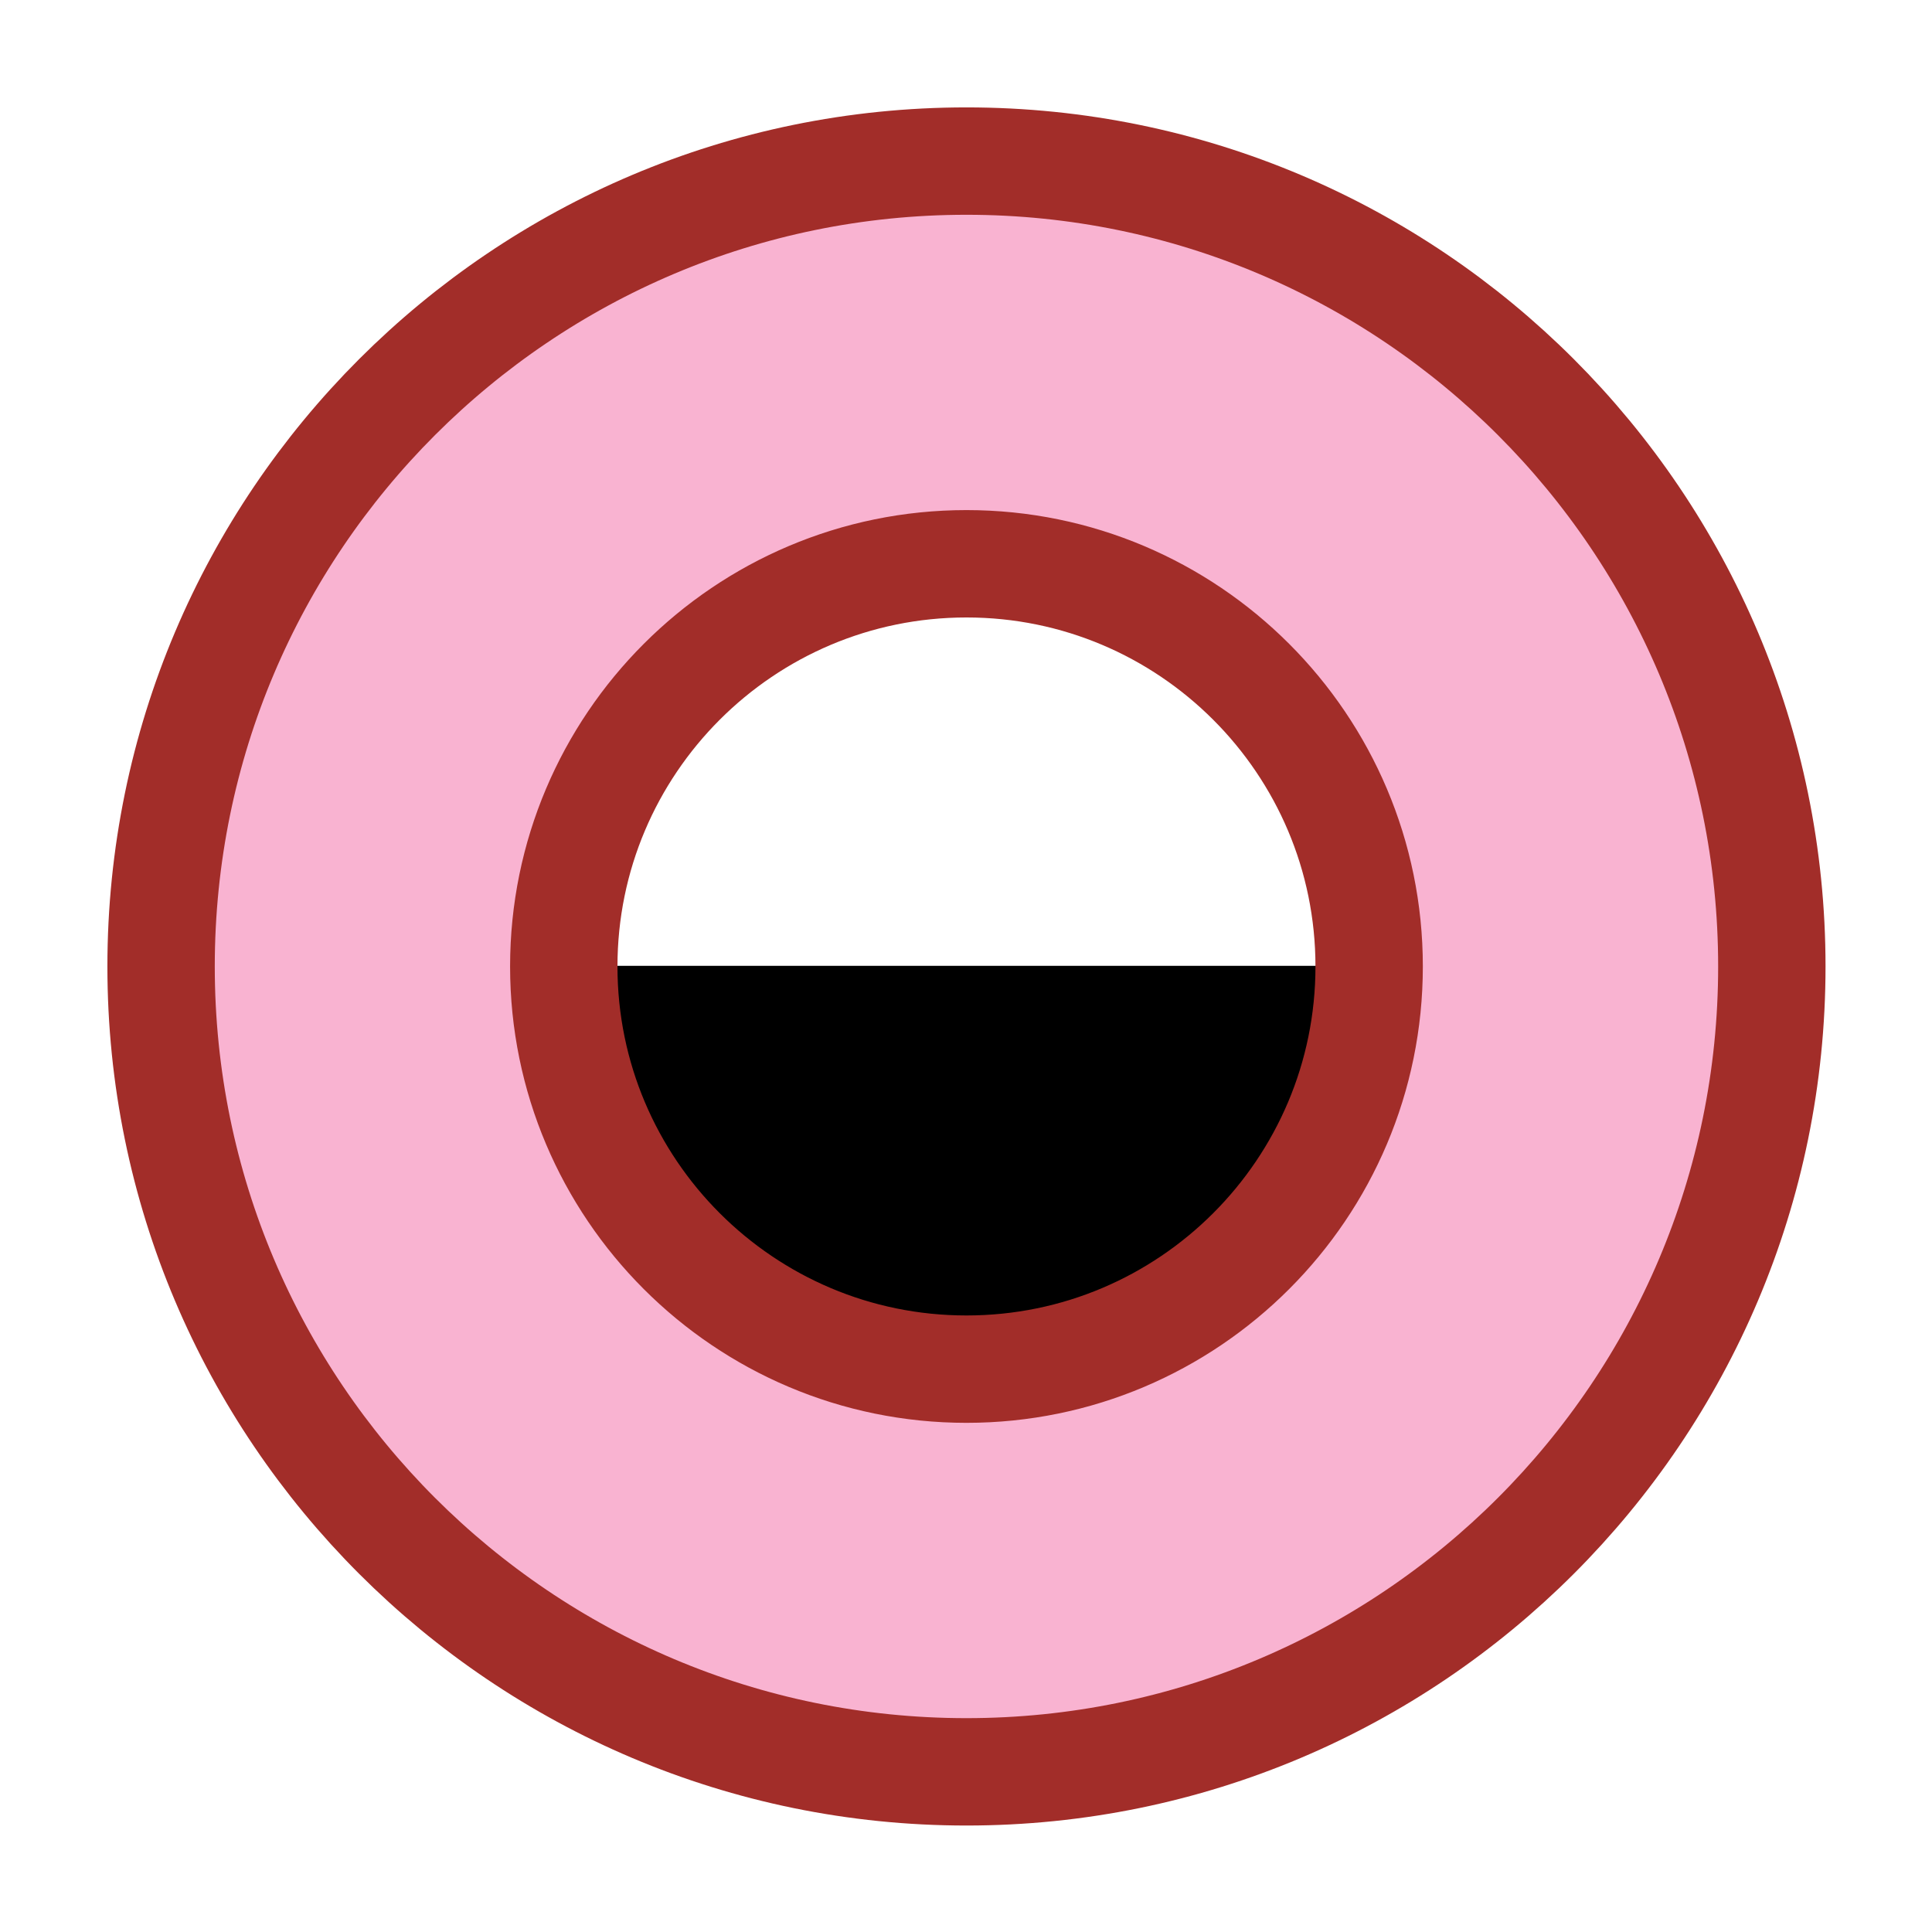 <?xml version="1.0" encoding="UTF-8" standalone="no"?>
<!DOCTYPE svg PUBLIC "-//W3C//DTD SVG 1.1//EN" "http://www.w3.org/Graphics/SVG/1.1/DTD/svg11.dtd">
<svg width="100%" height="100%" viewBox="0 0 1080 1080" version="1.1" xmlns="http://www.w3.org/2000/svg" xmlns:xlink="http://www.w3.org/1999/xlink" xml:space="preserve" xmlns:serif="http://www.serif.com/" style="fill-rule:evenodd;clip-rule:evenodd;stroke-linejoin:round;stroke-miterlimit:1.5;">
    <g transform="matrix(0.612,0,0,0.652,215.51,187.826)">
        <rect x="40" y="540" width="980" height="460"/>
    </g>
    <g transform="matrix(1.047,0,0,1.047,-14.651,-14.651)">
        <path d="M530,100C767.323,100 960,292.677 960,530C960,767.323 767.323,960 530,960C292.677,960 100,767.323 100,530C100,292.677 292.677,100 530,100ZM530,315C648.662,315 745,411.338 745,530C745,648.662 648.662,745 530,745C411.338,745 315,648.662 315,530C315,411.338 411.338,315 530,315Z" style="fill:rgb(249,179,209);stroke:rgb(162,45,41);stroke-width:57.33px;"/>
    </g>
</svg>
